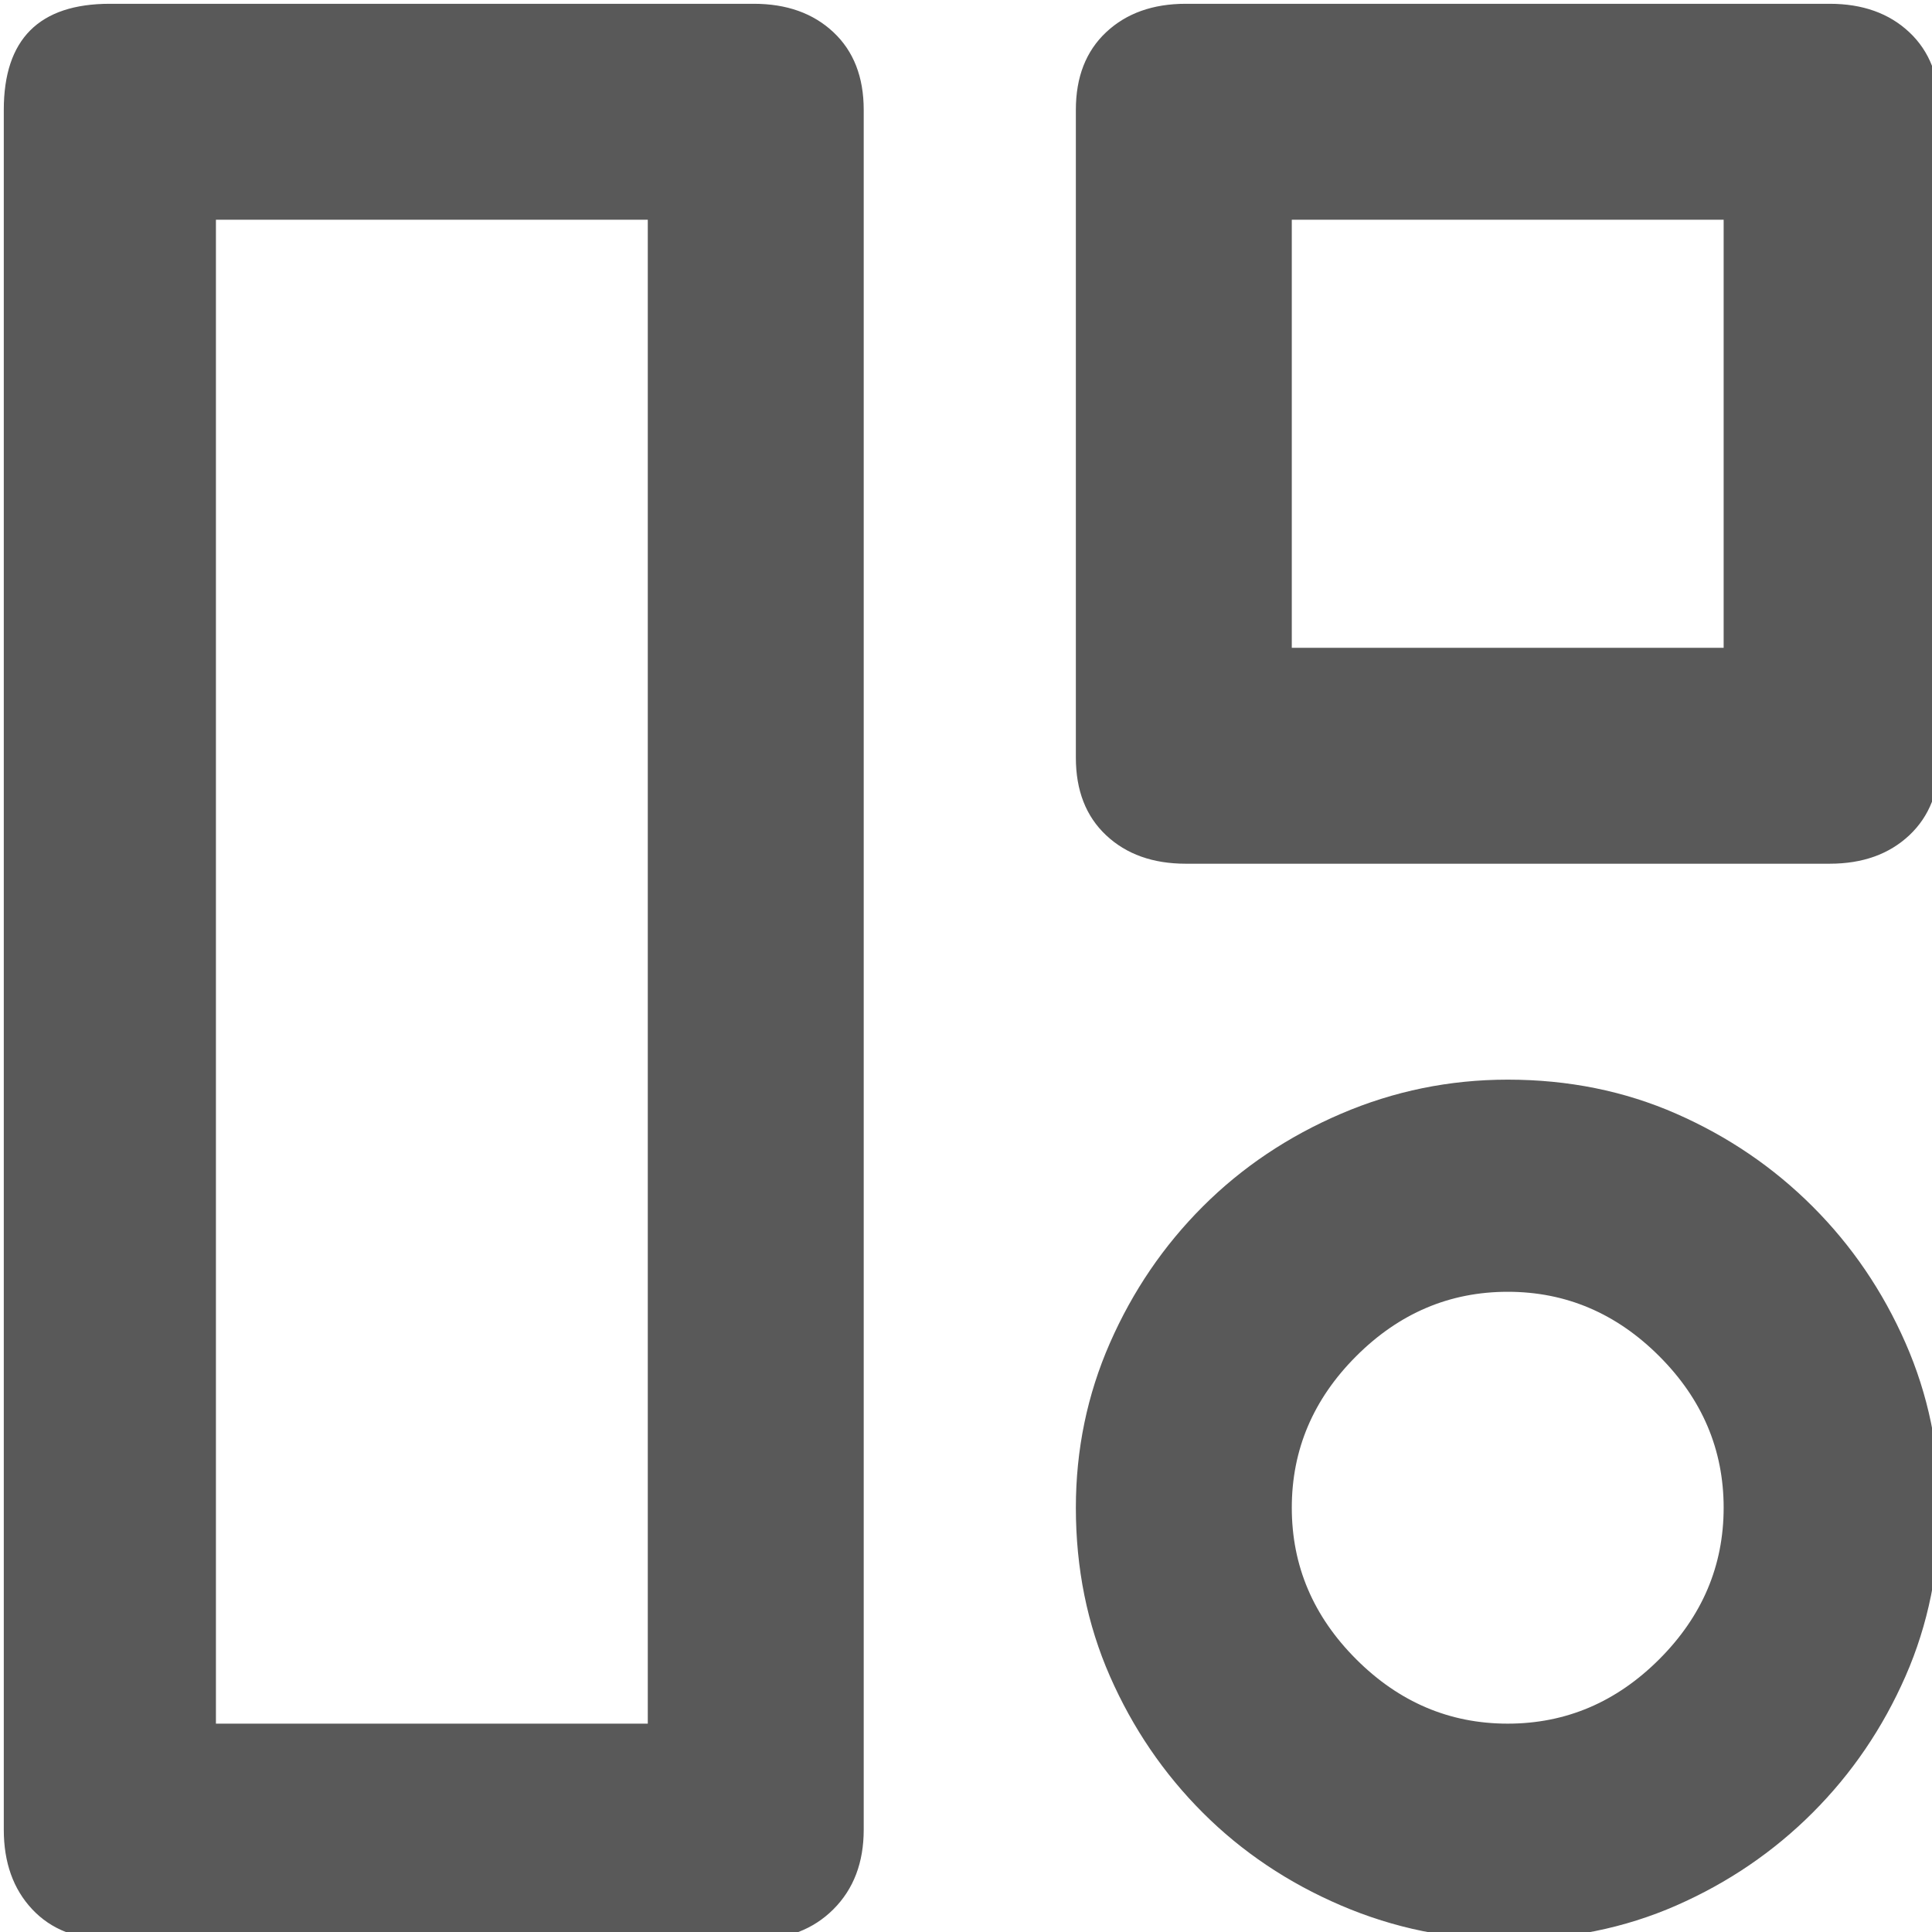 <svg xmlns="http://www.w3.org/2000/svg" version="1.1" xmlns:xlink="http://www.w3.org/1999/xlink" viewBox="0 0 510 510" preserveAspectRatio="xMidYMid">
                    <defs><style>.cls-1{fill:#595959;}</style></defs>
                    <title>business-objects-mobile</title>
                    <g id="Layer_2" data-name="Layer 2"><g id="business-objects-mobile">
                    <path class="cls-1" d="M199 1q13 0 21 7.5t8 20.5v454q0 13-8 21t-21 8H29q-13 0-20.5-8T1 483V29Q1 1 29 1h170zm-28 57H57v397h114V58zM483 1q13 0 21 7.5t8 20.5v171q0 13-8 20.5t-21 7.5H313q-13 0-21-7.5t-8-20.5V29q0-13 8-20.5T313 1h170zm-28 57H341v113h114V58zm-57 227q24 0 44.5 9t36 24.5 24.5 36 9 43.5q0 24-9 44.5t-24.5 36-36 24.5-44.5 9q-23 0-44-9t-36.5-24.5-24.5-36-9-44.5q0-23 9-43.5t24.5-36T354 294t44-9zm0 170q23 0 40-17t17-40-17-40-40-17-40 17-17 40 17 40 40 17z"></path>
                    </g></g>
                    </svg>